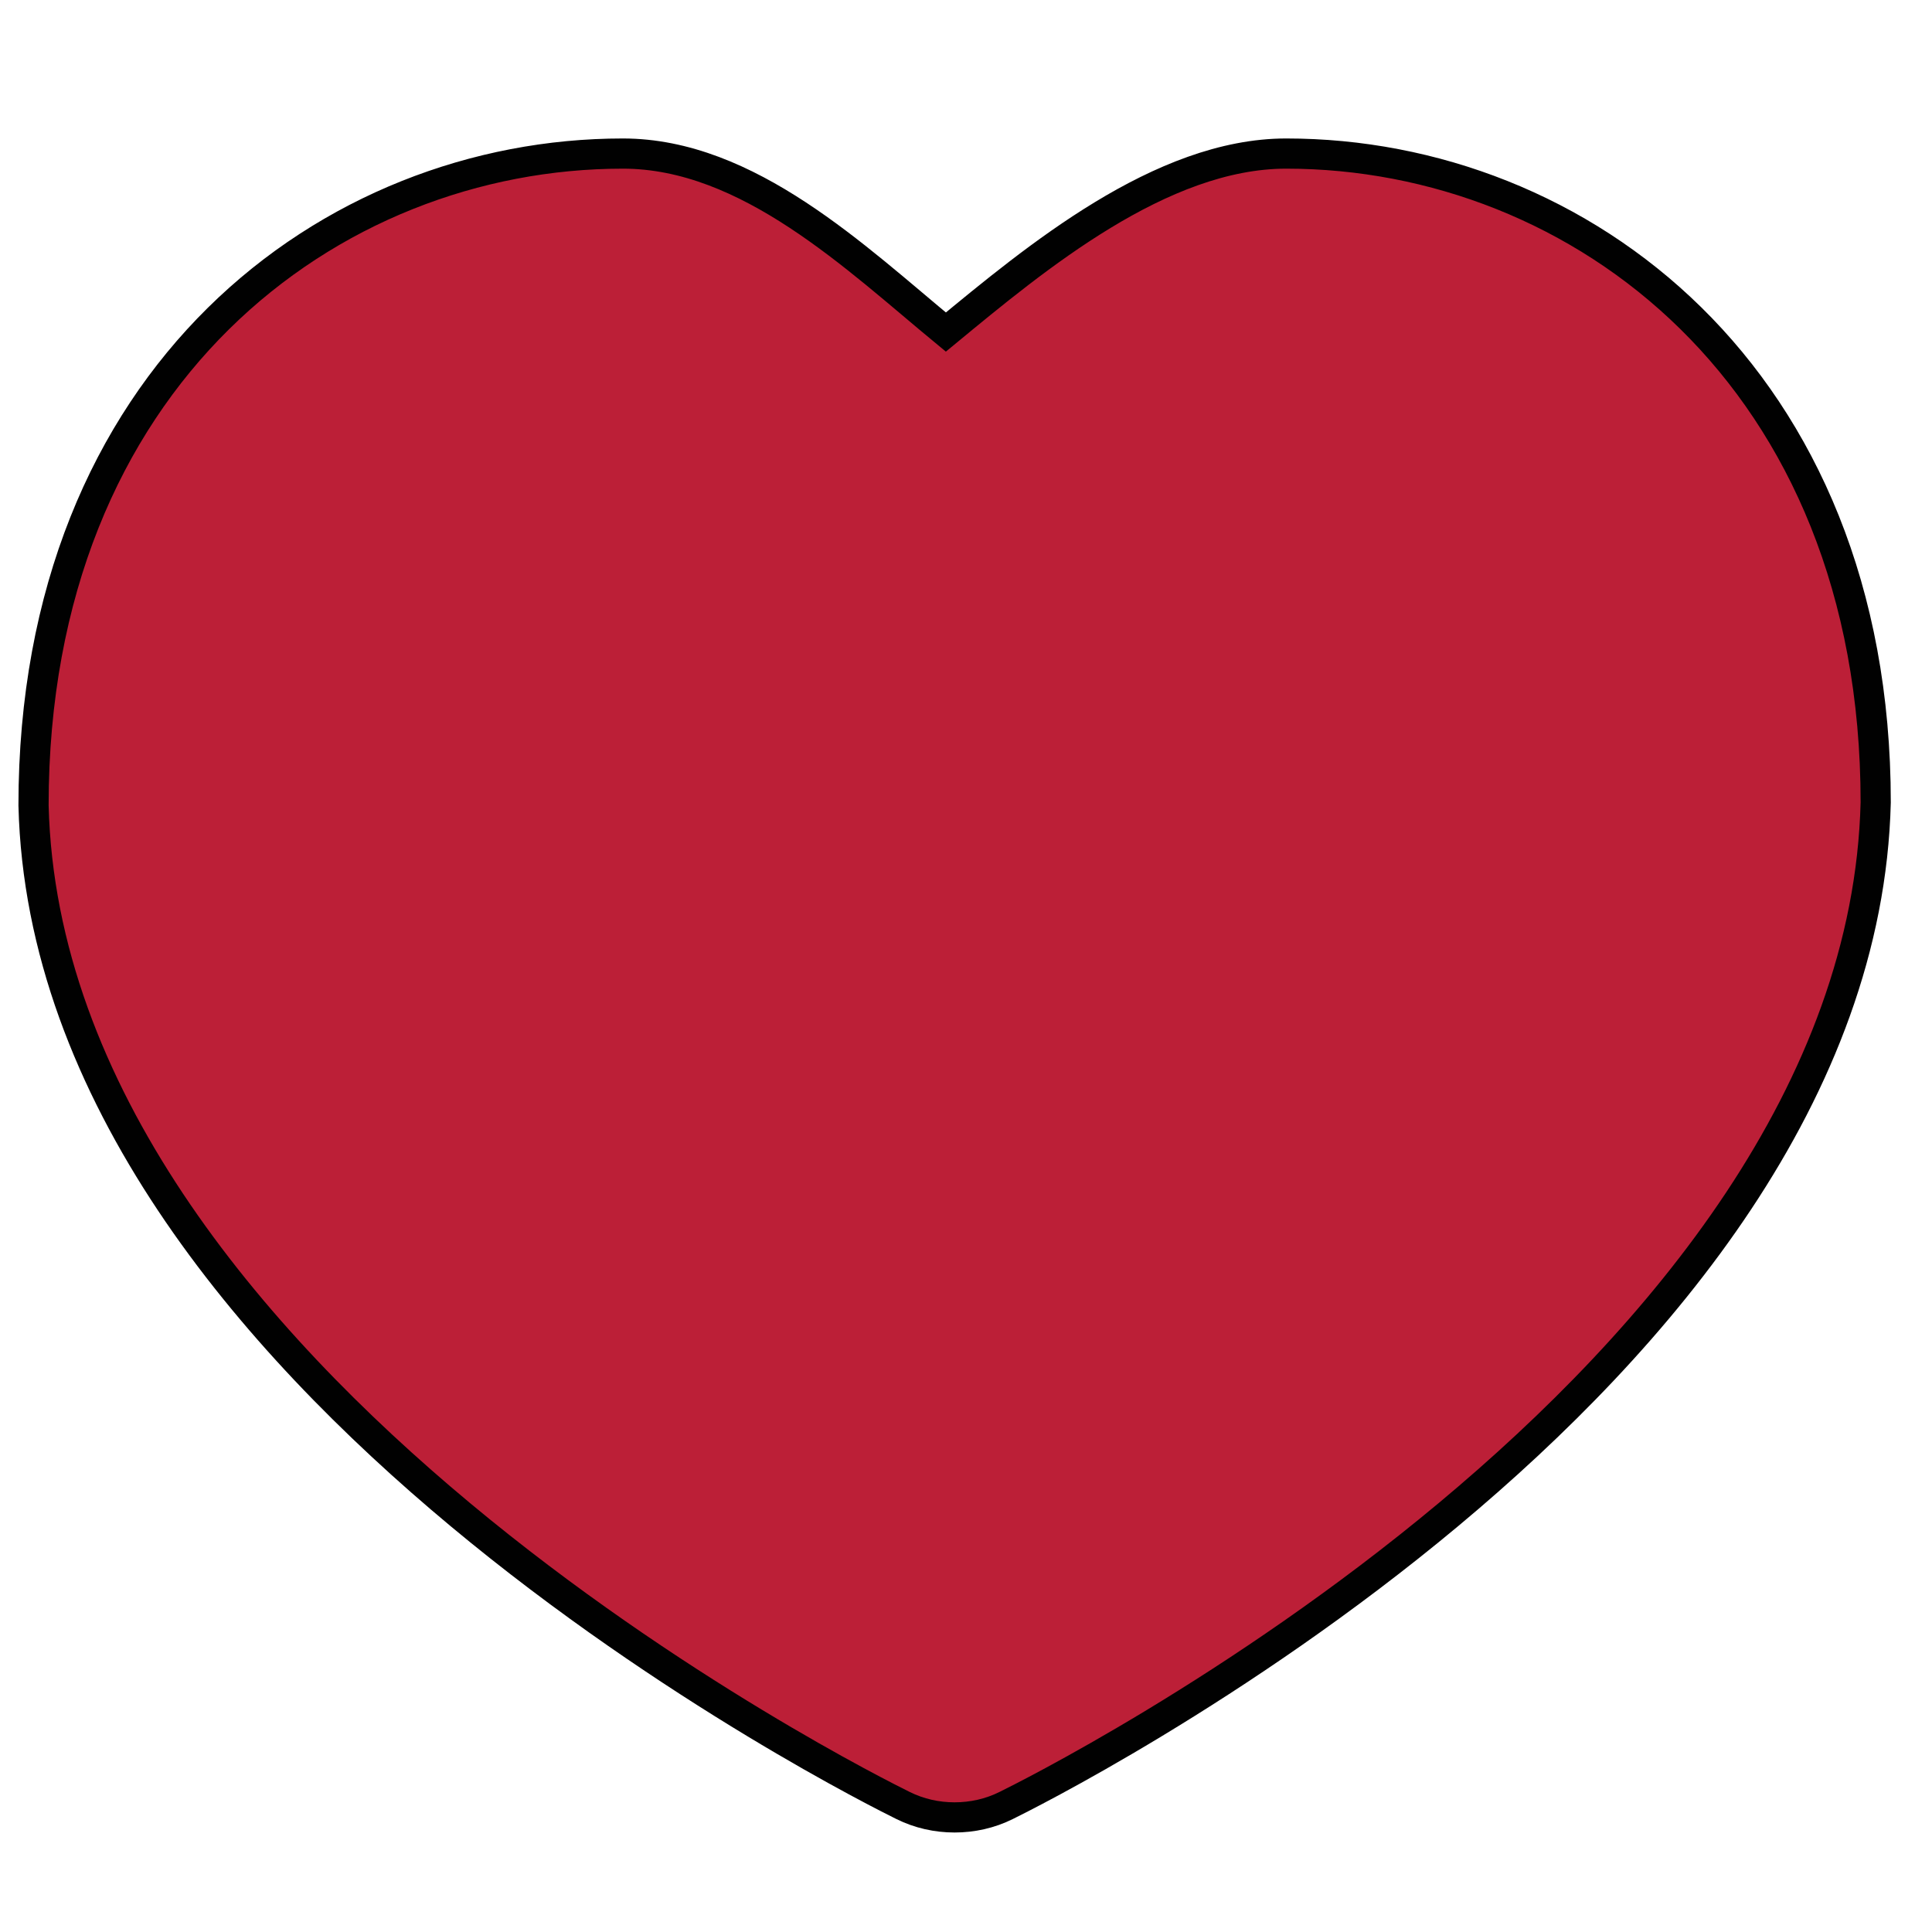 <?xml version="1.0" encoding="utf-8"?>
<!-- Generator: Adobe Illustrator 15.0.0, SVG Export Plug-In . SVG Version: 6.00 Build 0)  -->
<!DOCTYPE svg PUBLIC "-//W3C//DTD SVG 1.1//EN" "http://www.w3.org/Graphics/SVG/1.1/DTD/svg11.dtd">
<svg version="1.1" id="Layer_1" xmlns="http://www.w3.org/2000/svg" xmlns:xlink="http://www.w3.org/1999/xlink" x="0px" y="0px"
	 width="64px" height="64px" viewBox="0 0 64 64" enable-background="new 0 0 64 64" xml:space="preserve">
<g>
	<path fill="#BC1F37" stroke="#010101" stroke-miterlimit="10" d="M42.607,5.087c-4.148,0-8.301,3.46-11.274,5.913
		c-2.975-2.453-6.547-5.913-10.699-5.913c-9.705,0-19.523,7.381-19.523,21.593C1.58,45.745,28.761,59.238,29.914,59.809
		c0.537,0.267,1.121,0.395,1.709,0.395c0.584,0,1.172-0.128,1.708-0.395c1.15-0.57,28.331-14.063,28.804-33.227
		C62.135,12.468,52.315,5.087,42.607,5.087z"/>
</g>
</svg>
